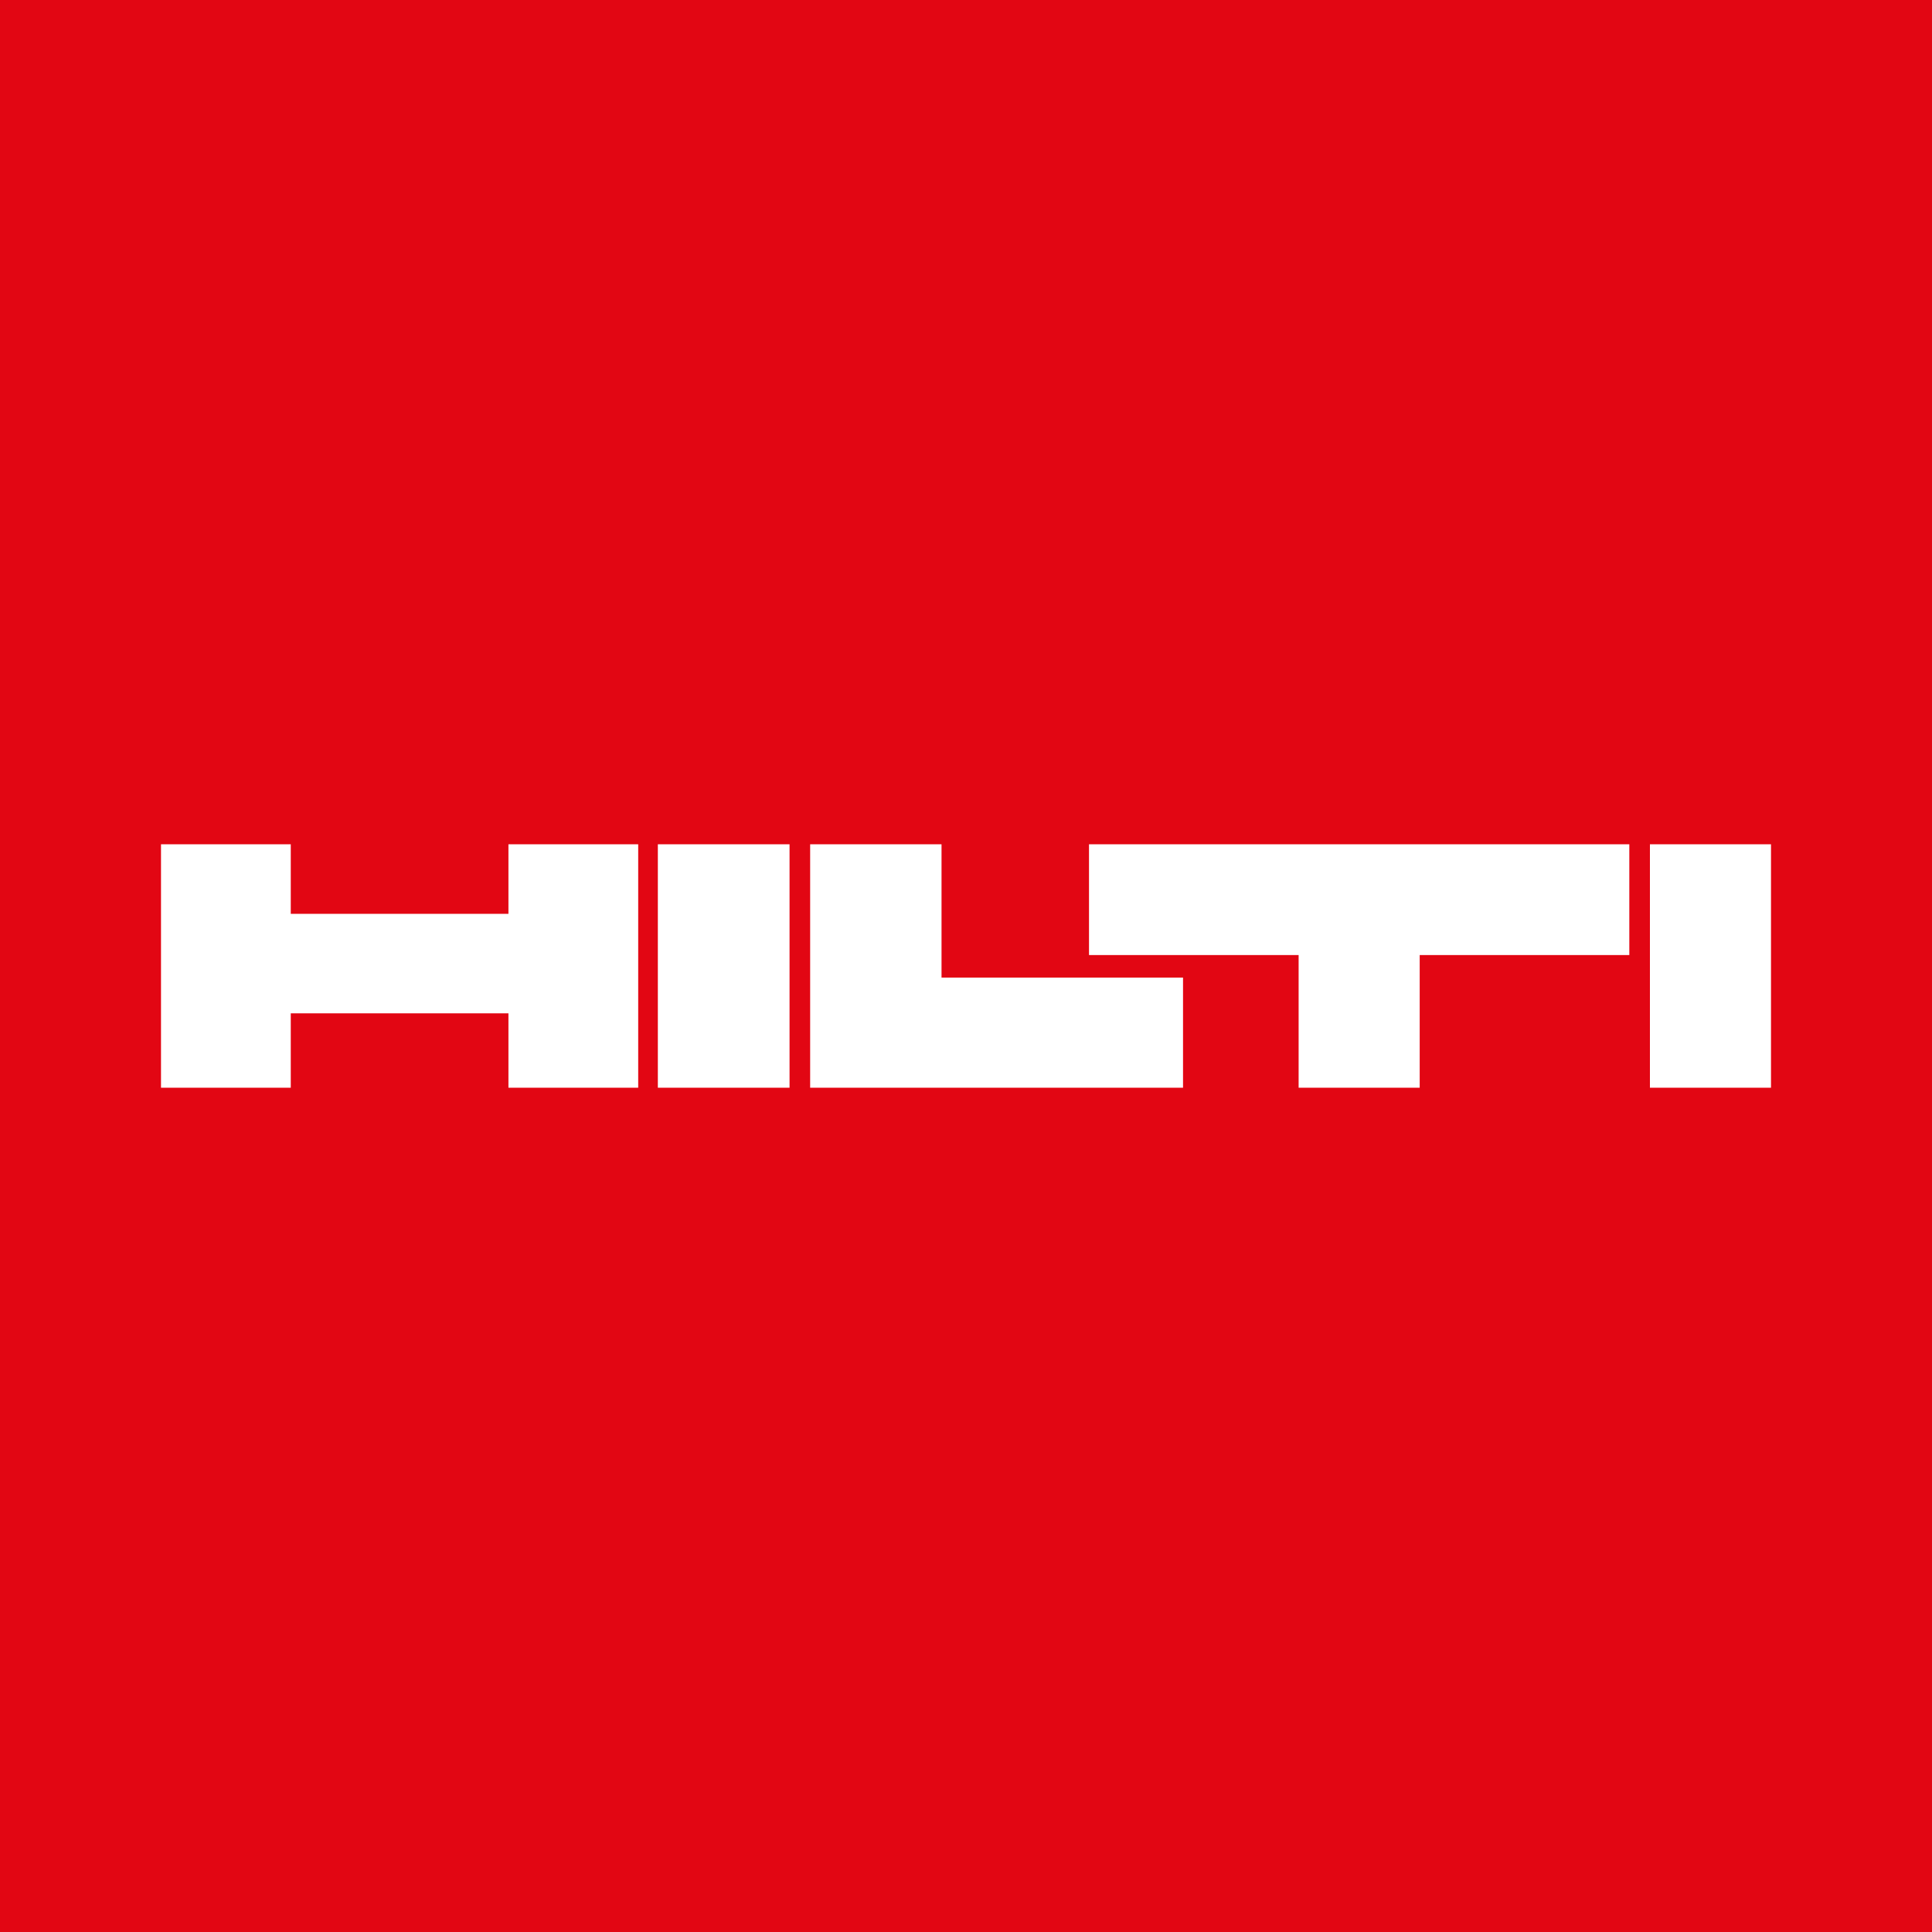 <?xml version="1.0" encoding="utf-8"?>
<!-- Generator: Adobe Illustrator 26.2.1, SVG Export Plug-In . SVG Version: 6.00 Build 0)  -->
<svg version="1.1" xmlns="http://www.w3.org/2000/svg" xmlns:xlink="http://www.w3.org/1999/xlink" x="0px" y="0px"
	 viewBox="0 0 600 600" style="enable-background:new 0 0 600 600;" xml:space="preserve">
<style type="text/css">
	.st0{fill:#E20613;}
	.st1{fill-rule:evenodd;clip-rule:evenodd;fill:#FFFFFF;}
</style>
<g id="Logos">
	<rect class="st0" width="600" height="600"/>
	<g>
		<polygon class="st1" points="512.4,262.2 550,262.2 550,337.8 512.4,337.8 512.4,262.2 		"/>
		<polygon class="st1" points="292.4,303.6 292.4,262.2 251.6,262.2 251.6,303.6 251.6,337.8 292.4,337.8 367.4,337.8 367.4,303.6 
					"/>
		<polygon class="st1" points="204.3,262.2 245.2,262.2 245.2,337.8 204.3,337.8 204.3,262.2 		"/>
		<polygon class="st1" points="506,262.2 338.2,262.2 338.2,296.6 403.3,296.6 403.3,337.8 440.9,337.8 440.9,296.6 506,296.6 		"/>
		<polygon class="st1" points="157.9,262.2 157.9,283.8 90.3,283.8 90.3,262.2 50,262.2 50,283.8 50,314.7 50,337.8 90.3,337.8 
			90.3,314.7 157.9,314.7 157.9,337.8 198.2,337.8 198.2,262.2 		"/>
	</g>
</g>
<g id="Guides">
</g>
</svg>
